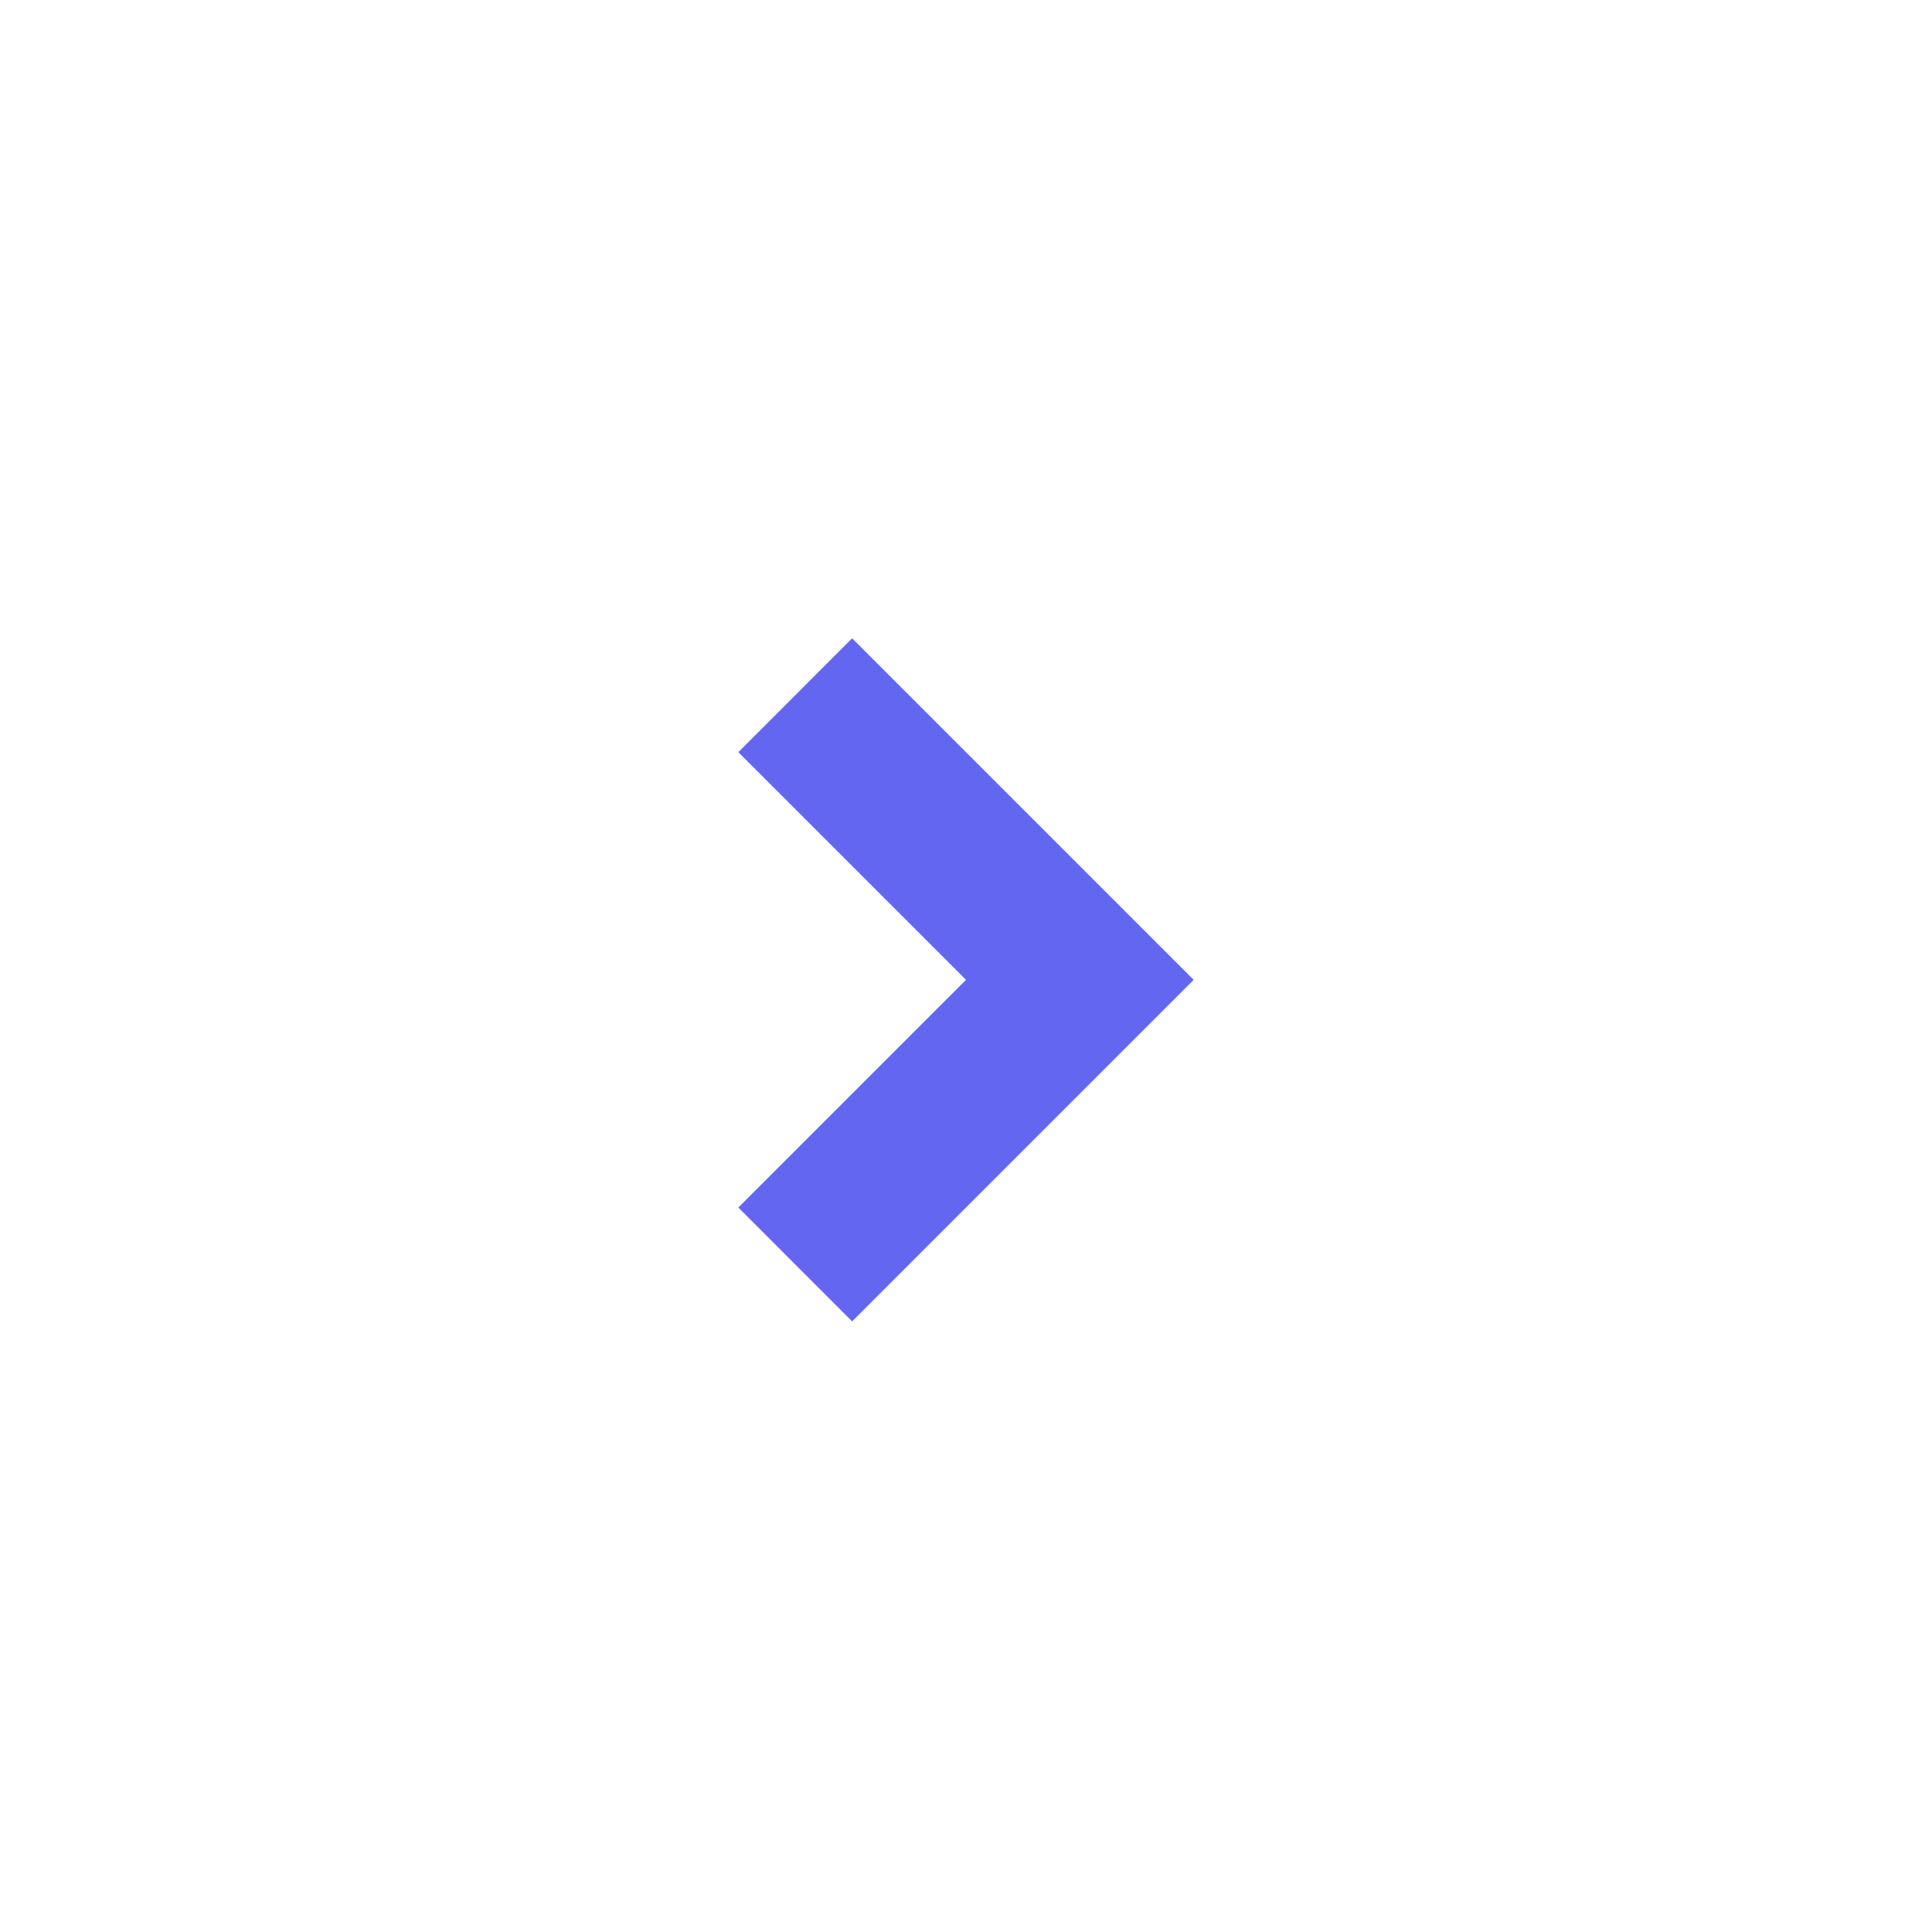 <svg width="18" height="18" viewBox="0 0 18 18" fill="none" xmlns="http://www.w3.org/2000/svg">
<path d="M11.121 9.129L7.939 12.311L6.879 11.25L9 9.129L6.879 7.008L7.939 5.947L11.121 9.129Z" fill="#6366F1"/>
</svg>
